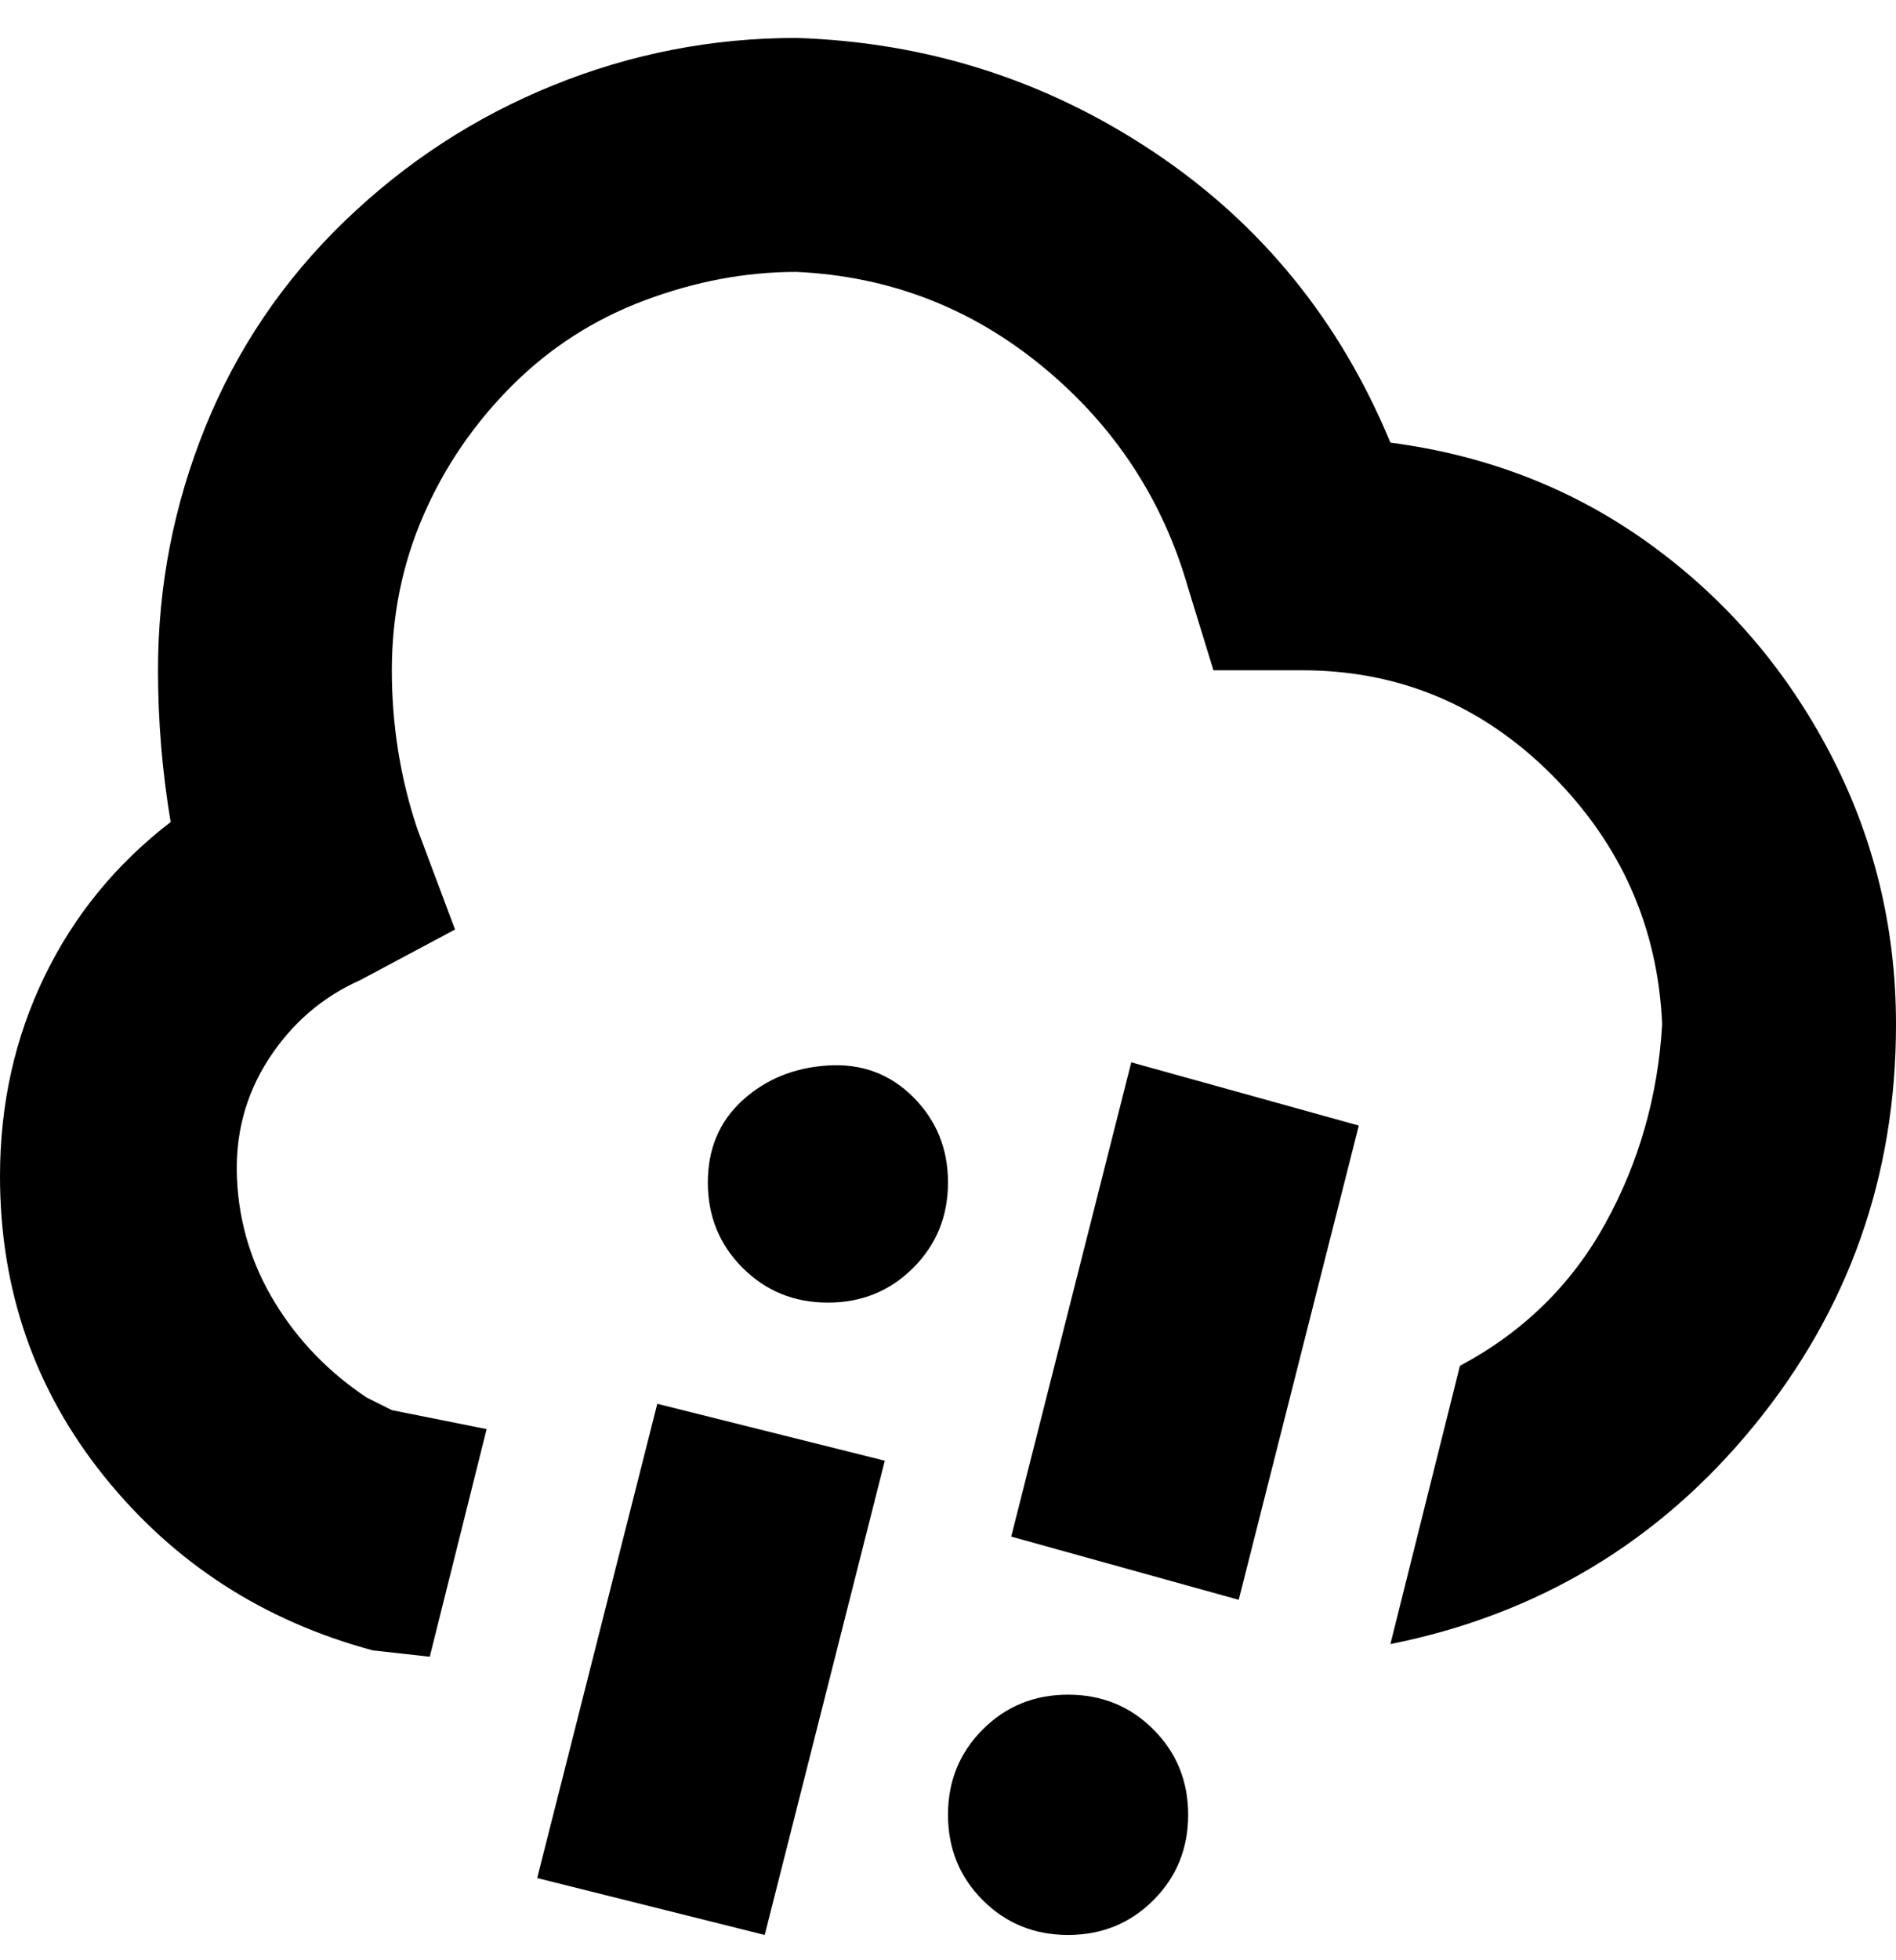 <svg viewBox="0 0 300 310" xmlns="http://www.w3.org/2000/svg"><path d="M150 187q0 8-5.5 13.5T131 206q-8 0-13.5-5.5T112 187q0-8 5.5-13t13.5-5.5q8-.5 13.5 5T150 187zM85 297l36 9 19-75-36-9-19 75zm84-29q-8 0-13.5 5.5T150 287q0 8 5.5 13.5T169 306q8 0 13.5-5.5T188 287q0-8-5.5-13.5T169 268zm131-106q0 36-22.5 63.5T220 260l11-44q15-8 23-22.5t9-31.5q-1-23-17.5-39.5T206 106h-14l-4-13q-6-21-23-35t-39-15q-12 0-24 4.5T81 61q-9 9-14 20.5T62 106q0 13 4 25l6 16-15 8q-9 4-14.5 12.5t-5 19q.5 10.5 6 19.5T58 221l4 2 15 3-9 36-9-1q-26-7-42.5-27.5T0 186q0-17 7-31.5T27 130q-2-12-2-24 0-20 7.5-38.5t22-32.5q14.5-14 33-21.5T126 6q31 1 56.5 18T220 70q23 3 41 16t28.5 33q10.5 20 10.5 43zM0 186zm37 0h1-1zm123 57l36 10 19-75-36-10-19 75z"/></svg>